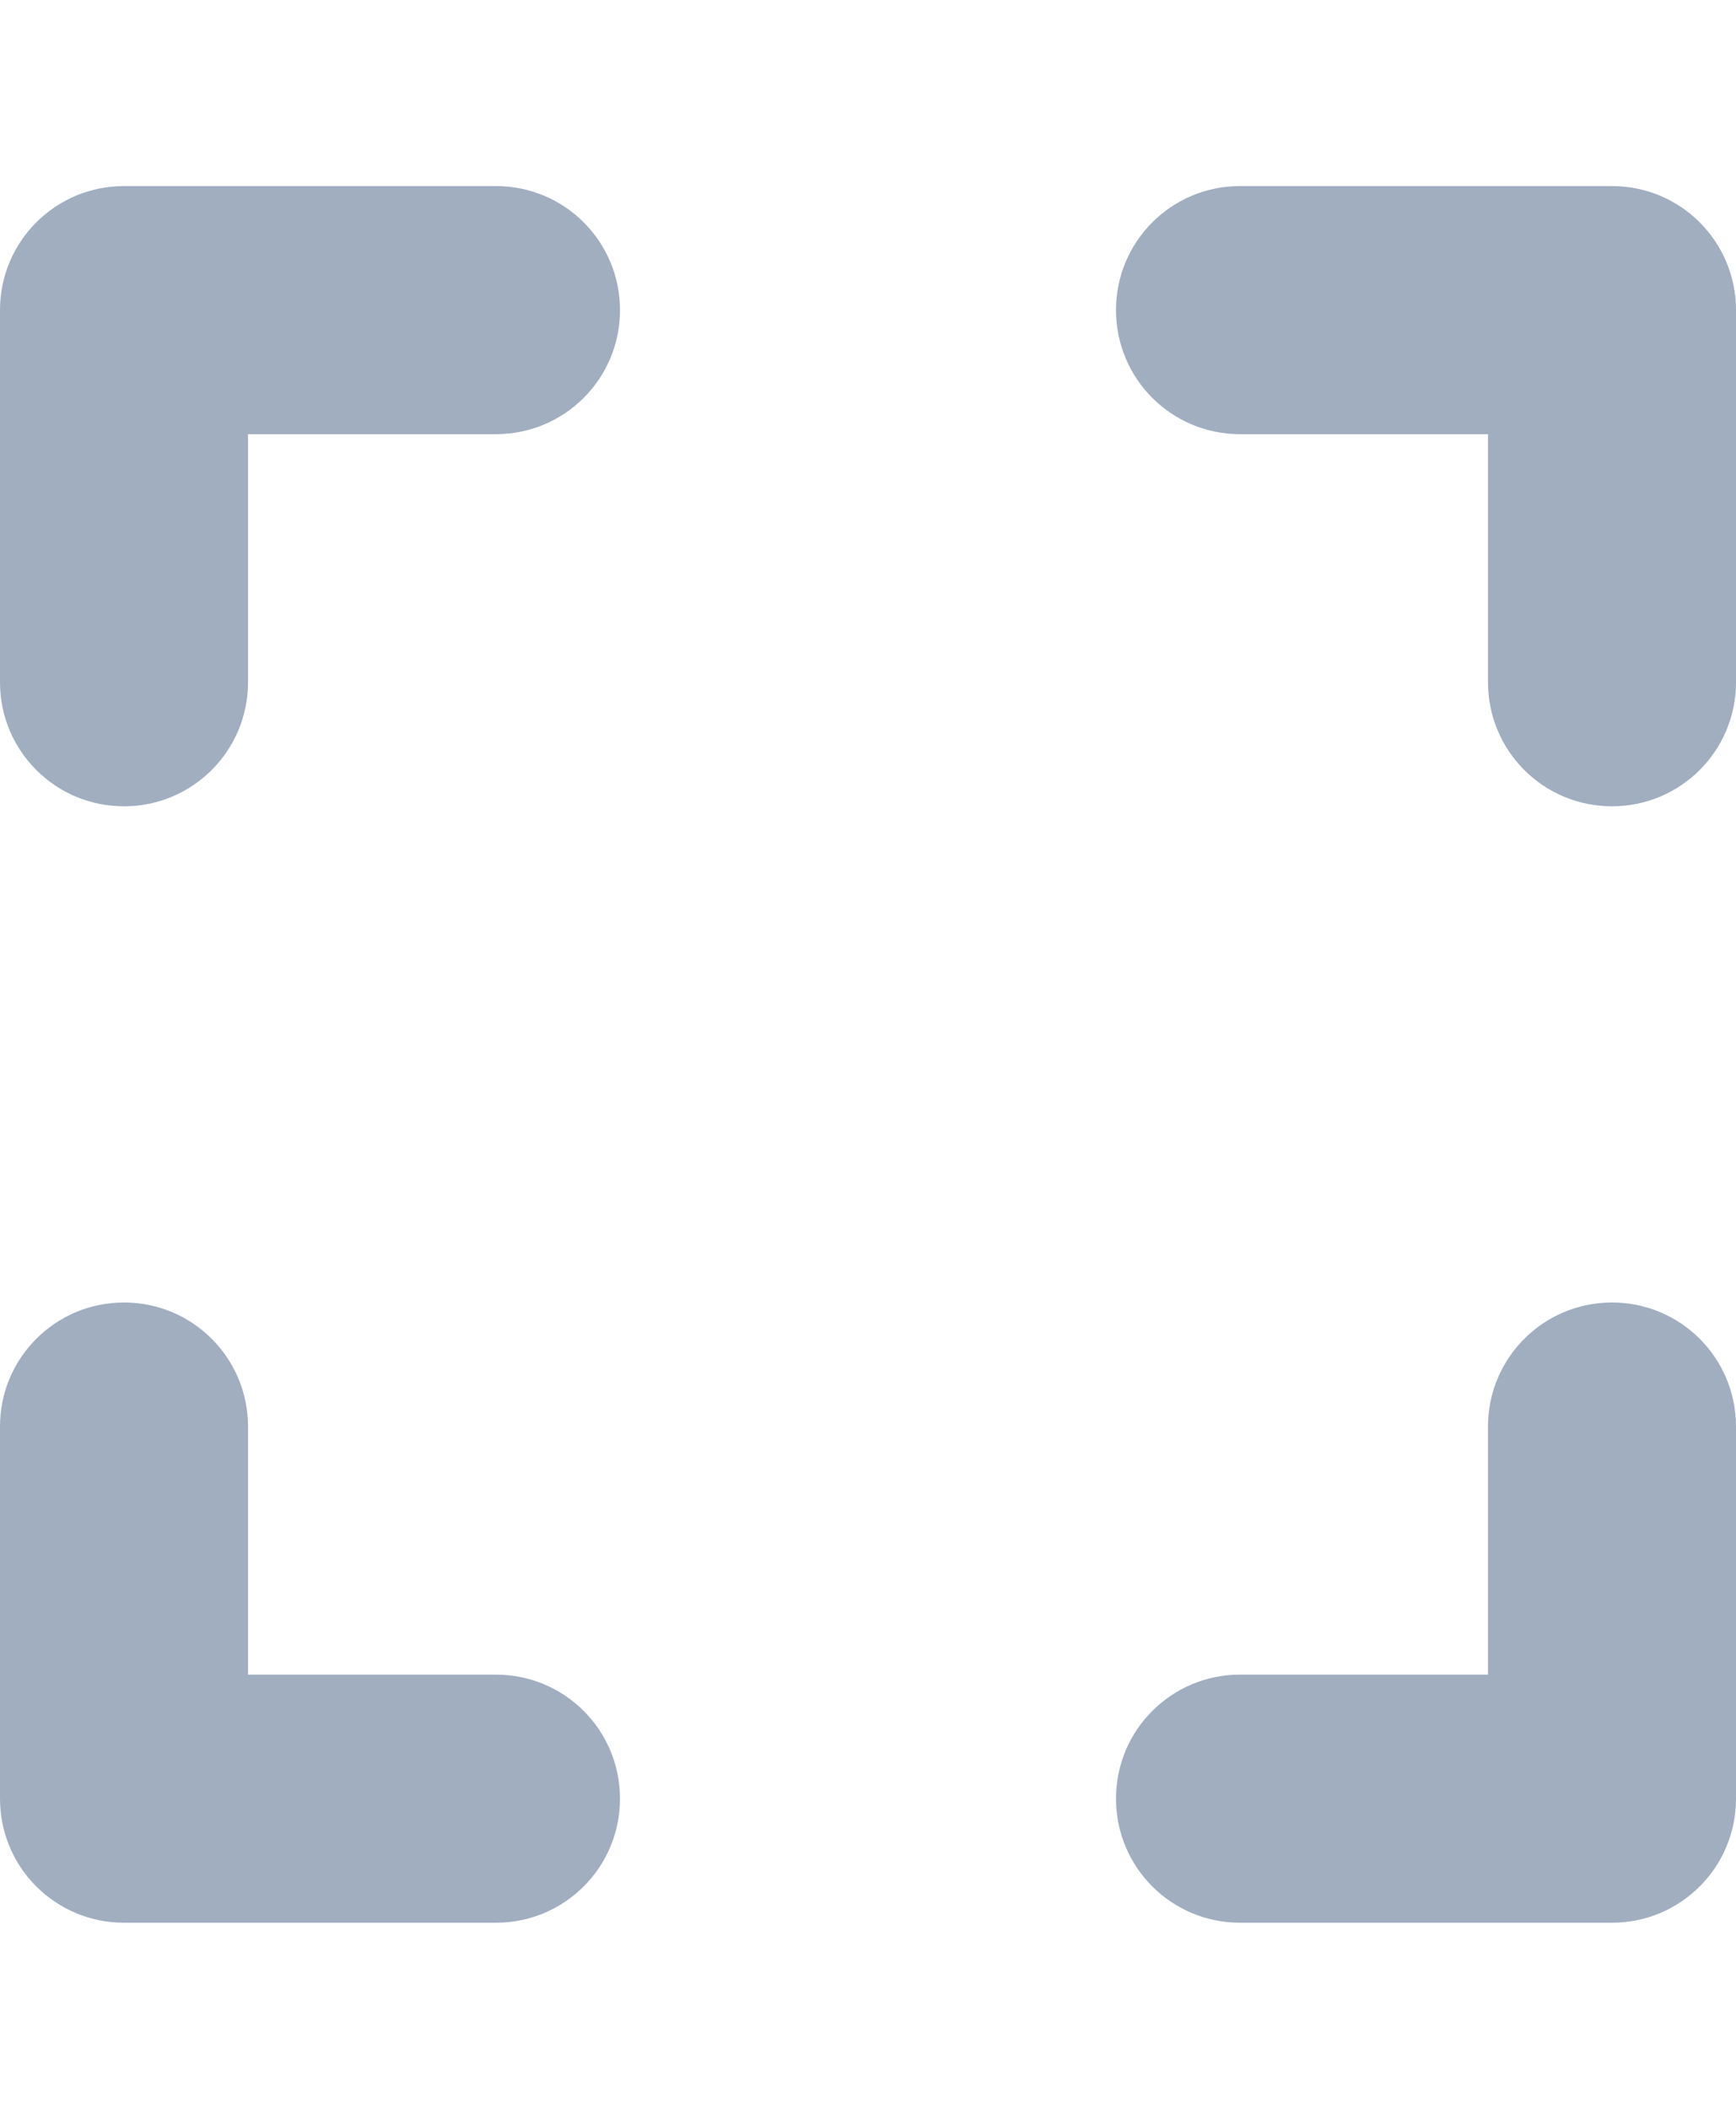 <svg xmlns="http://www.w3.org/2000/svg" width="14" height="17" viewBox="0 0 14 17" fill="none">
  <path d="M1 1.5C0.447 1.5 0 1.947 0 2.5V5.5C0 6.053 0.447 6.5 1 6.5C1.553 6.5 2 6.053 2 5.5V3.5H4C4.553 3.5 5 3.053 5 2.5C5 1.947 4.553 1.5 4 1.5H1ZM2 11.5C2 10.947 1.553 10.5 1 10.5C0.447 10.5 0 10.947 0 11.5V14.5C0 15.053 0.447 15.5 1 15.5H4C4.553 15.5 5 15.053 5 14.5C5 13.947 4.553 13.5 4 13.5H2V11.5ZM10 1.5C9.447 1.5 9 1.947 9 2.5C9 3.053 9.447 3.5 10 3.5H12V5.5C12 6.053 12.447 6.5 13 6.5C13.553 6.5 14 6.053 14 5.5V2.5C14 1.947 13.553 1.5 13 1.5H10ZM14 11.5C14 10.947 13.553 10.5 13 10.5C12.447 10.5 12 10.947 12 11.5V13.5H10C9.447 13.5 9 13.947 9 14.5C9 15.053 9.447 15.5 10 15.5H13C13.553 15.5 14 15.053 14 14.5V11.5Z" fill="#A0AEC0"/>
</svg>